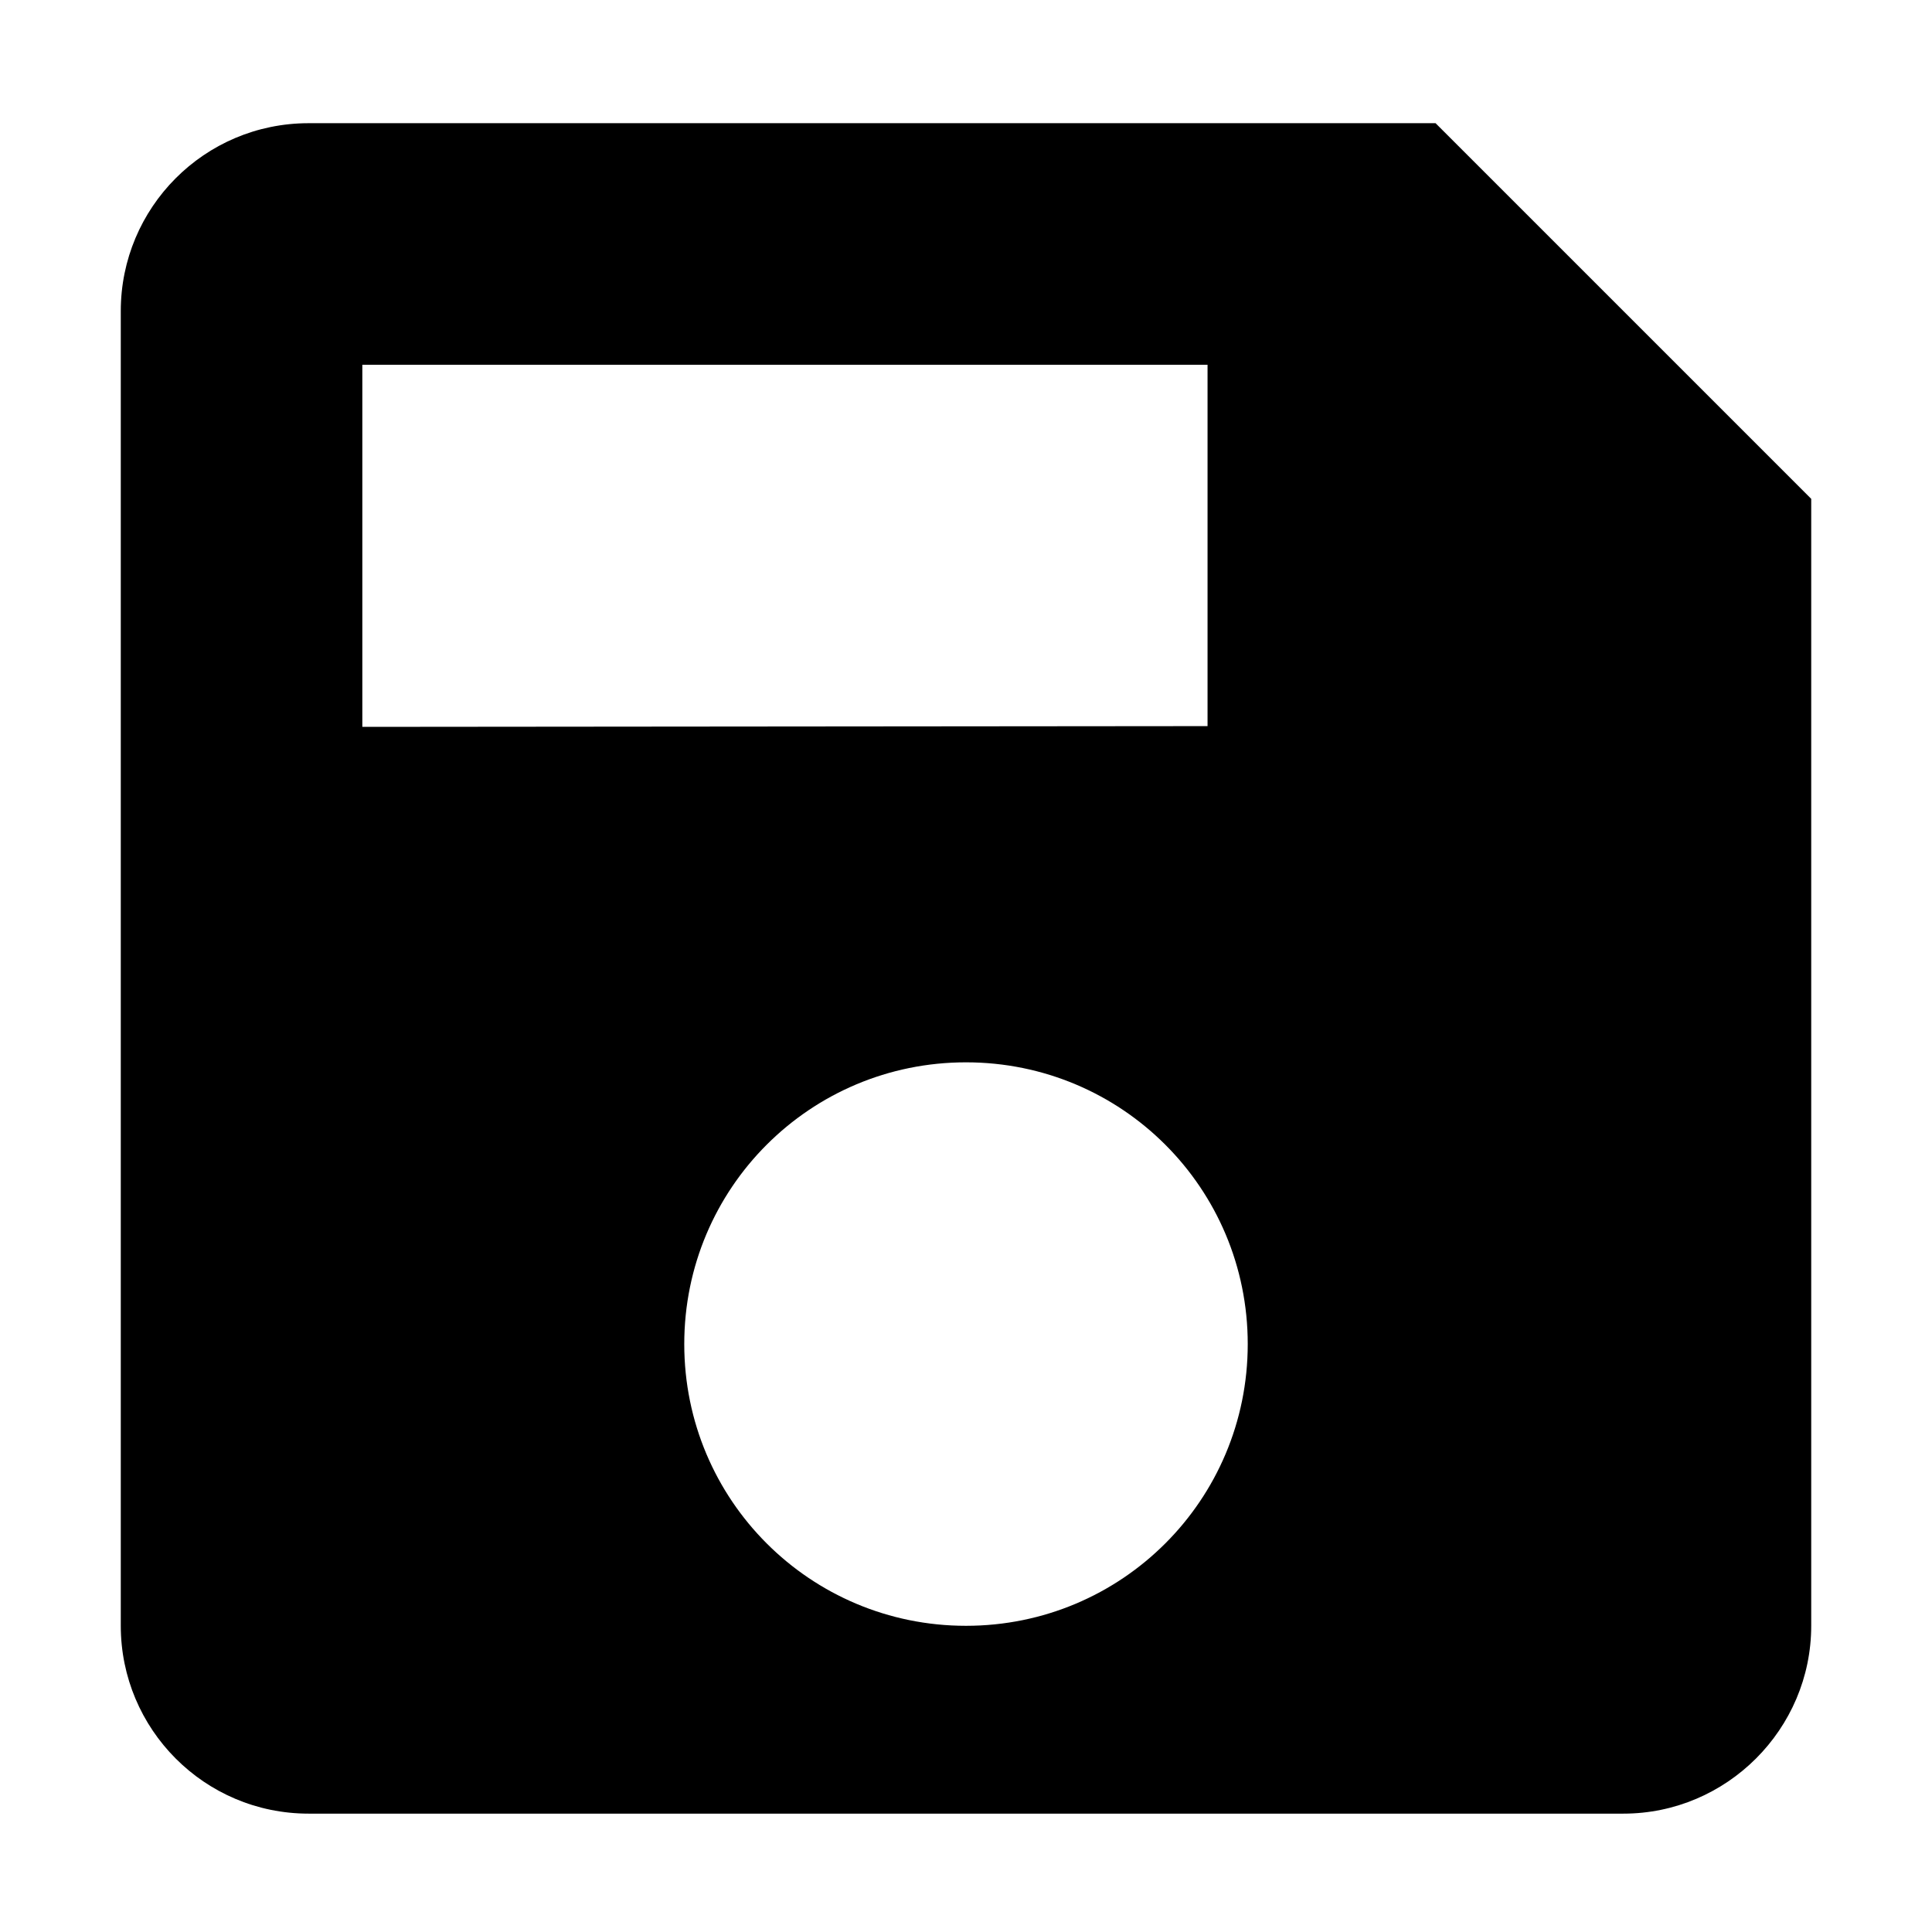 <?xml version="1.0" encoding="UTF-8" standalone="no"?>
<!DOCTYPE svg PUBLIC "-//W3C//DTD SVG 1.1//EN" "http://www.w3.org/Graphics/SVG/1.1/DTD/svg11.dtd">
<svg width="16px" height="16px" version="1.1" xmlns="http://www.w3.org/2000/svg" xmlns:xlink="http://www.w3.org/1999/xlink" xml:space="preserve" xmlns:serif="http://www.serif.com/" style="fill-rule:evenodd;clip-rule:evenodd;stroke-linejoin:round;stroke-miterlimit:2;">
    <g transform="matrix(0.8,0,0,0.8,-4.44089e-16,-4.44089e-16)">
        <rect x="0" y="0" width="20" height="20" style="fill-opacity:0;"/>
    </g>
    <g transform="matrix(1.037,0,0,1.037,-1.333,-1.313)">
        <path d="M12.75,2.25L3.75,2.25C2.917,2.25 2.25,2.925 2.25,3.75L2.25,14.25C2.25,15.075 2.918,15.75 3.75,15.75L14.25,15.75C15.075,15.75 15.75,15.075 15.75,14.25L15.75,5.25L12.75,2.25ZM9,14.25C7.755,14.25 6.75,13.245 6.75,12C6.75,10.755 7.755,9.75 9,9.75C10.245,9.75 11.25,10.755 11.25,12C11.25,13.245 10.245,14.25 9,14.25ZM10.929,7.065L4.179,7.071L4.179,4.179L10.929,4.179L10.929,7.065Z" style="fill-rule:nonzero;"/>
    </g>
</svg>

